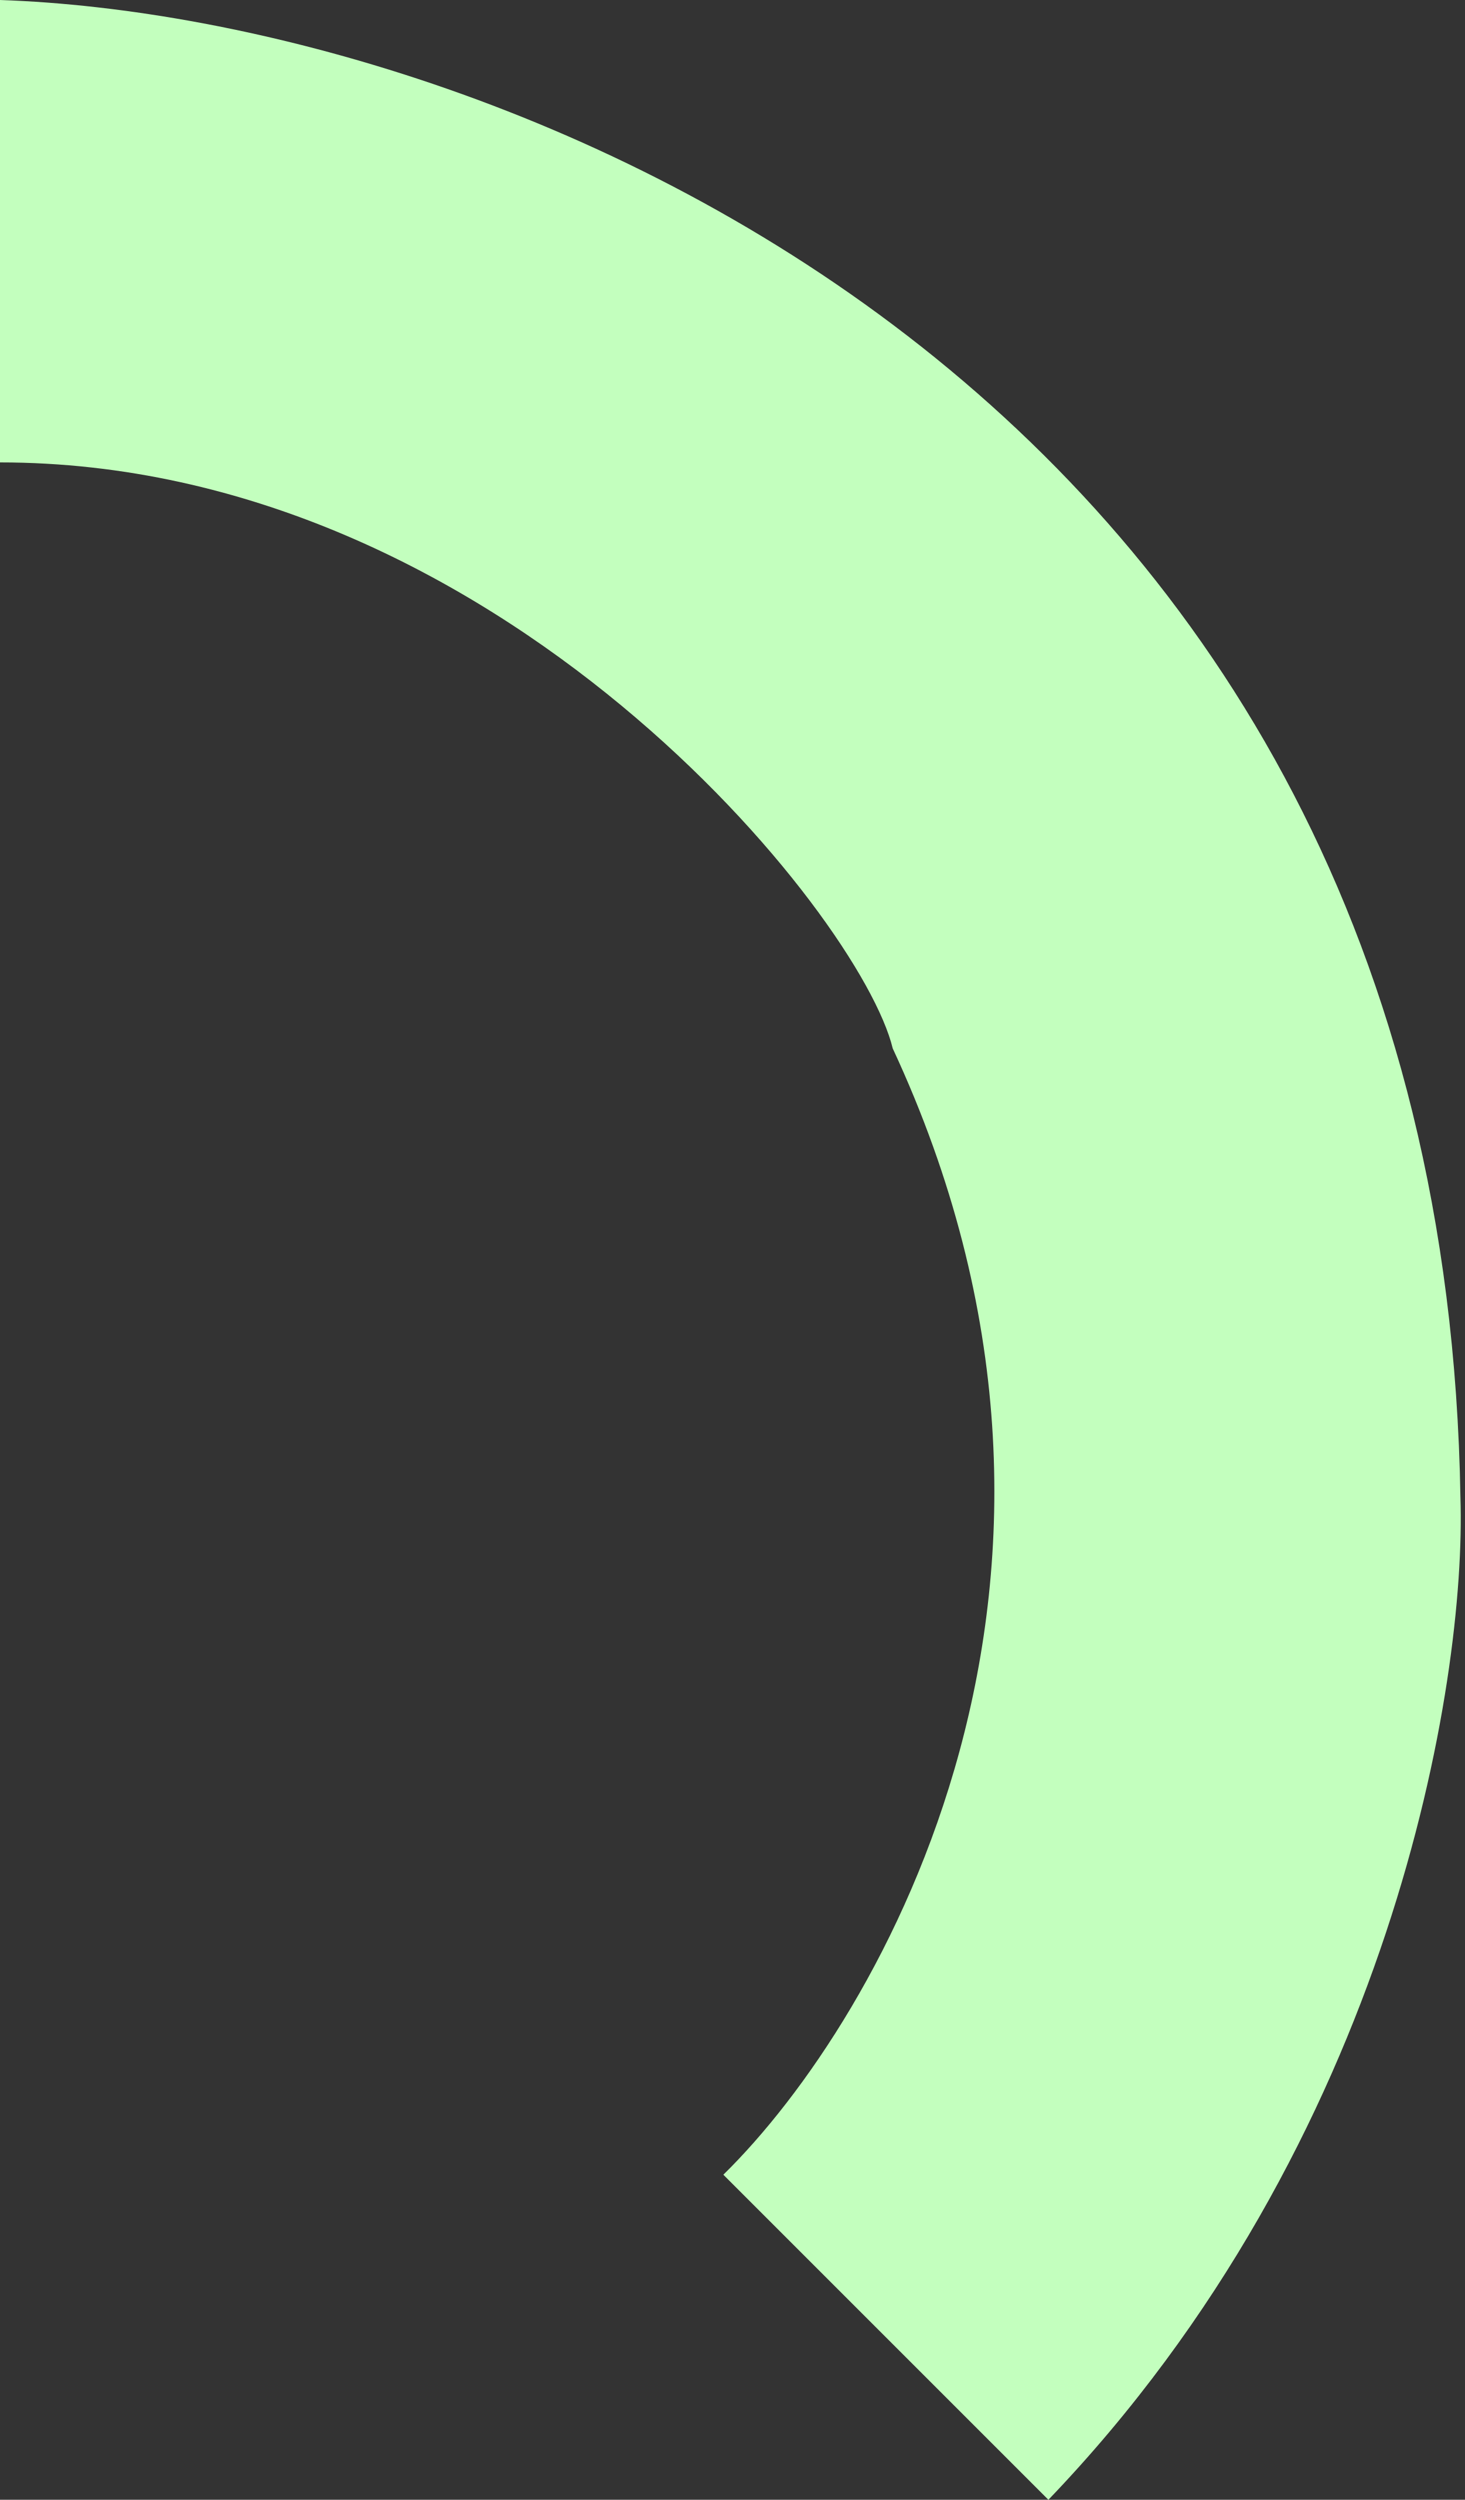 <svg width="160" height="273" viewBox="0 0 160 273" fill="none" xmlns="http://www.w3.org/2000/svg">
<rect x="0" y="0" width="160" height="273" fill="#333333" stroke="none"/>
<path d="M159.5 163.5C157.5 41.5 53.667 1.833 0 0V50.5C54.5 50.5 94 100 97.5 114.5C124.3 172.1 96.333 220.5 79 237.5L114.5 273C152.1 233.8 160.167 183.667 159.5 163.5Z" fill="#C3FFBE"/>
</svg>
